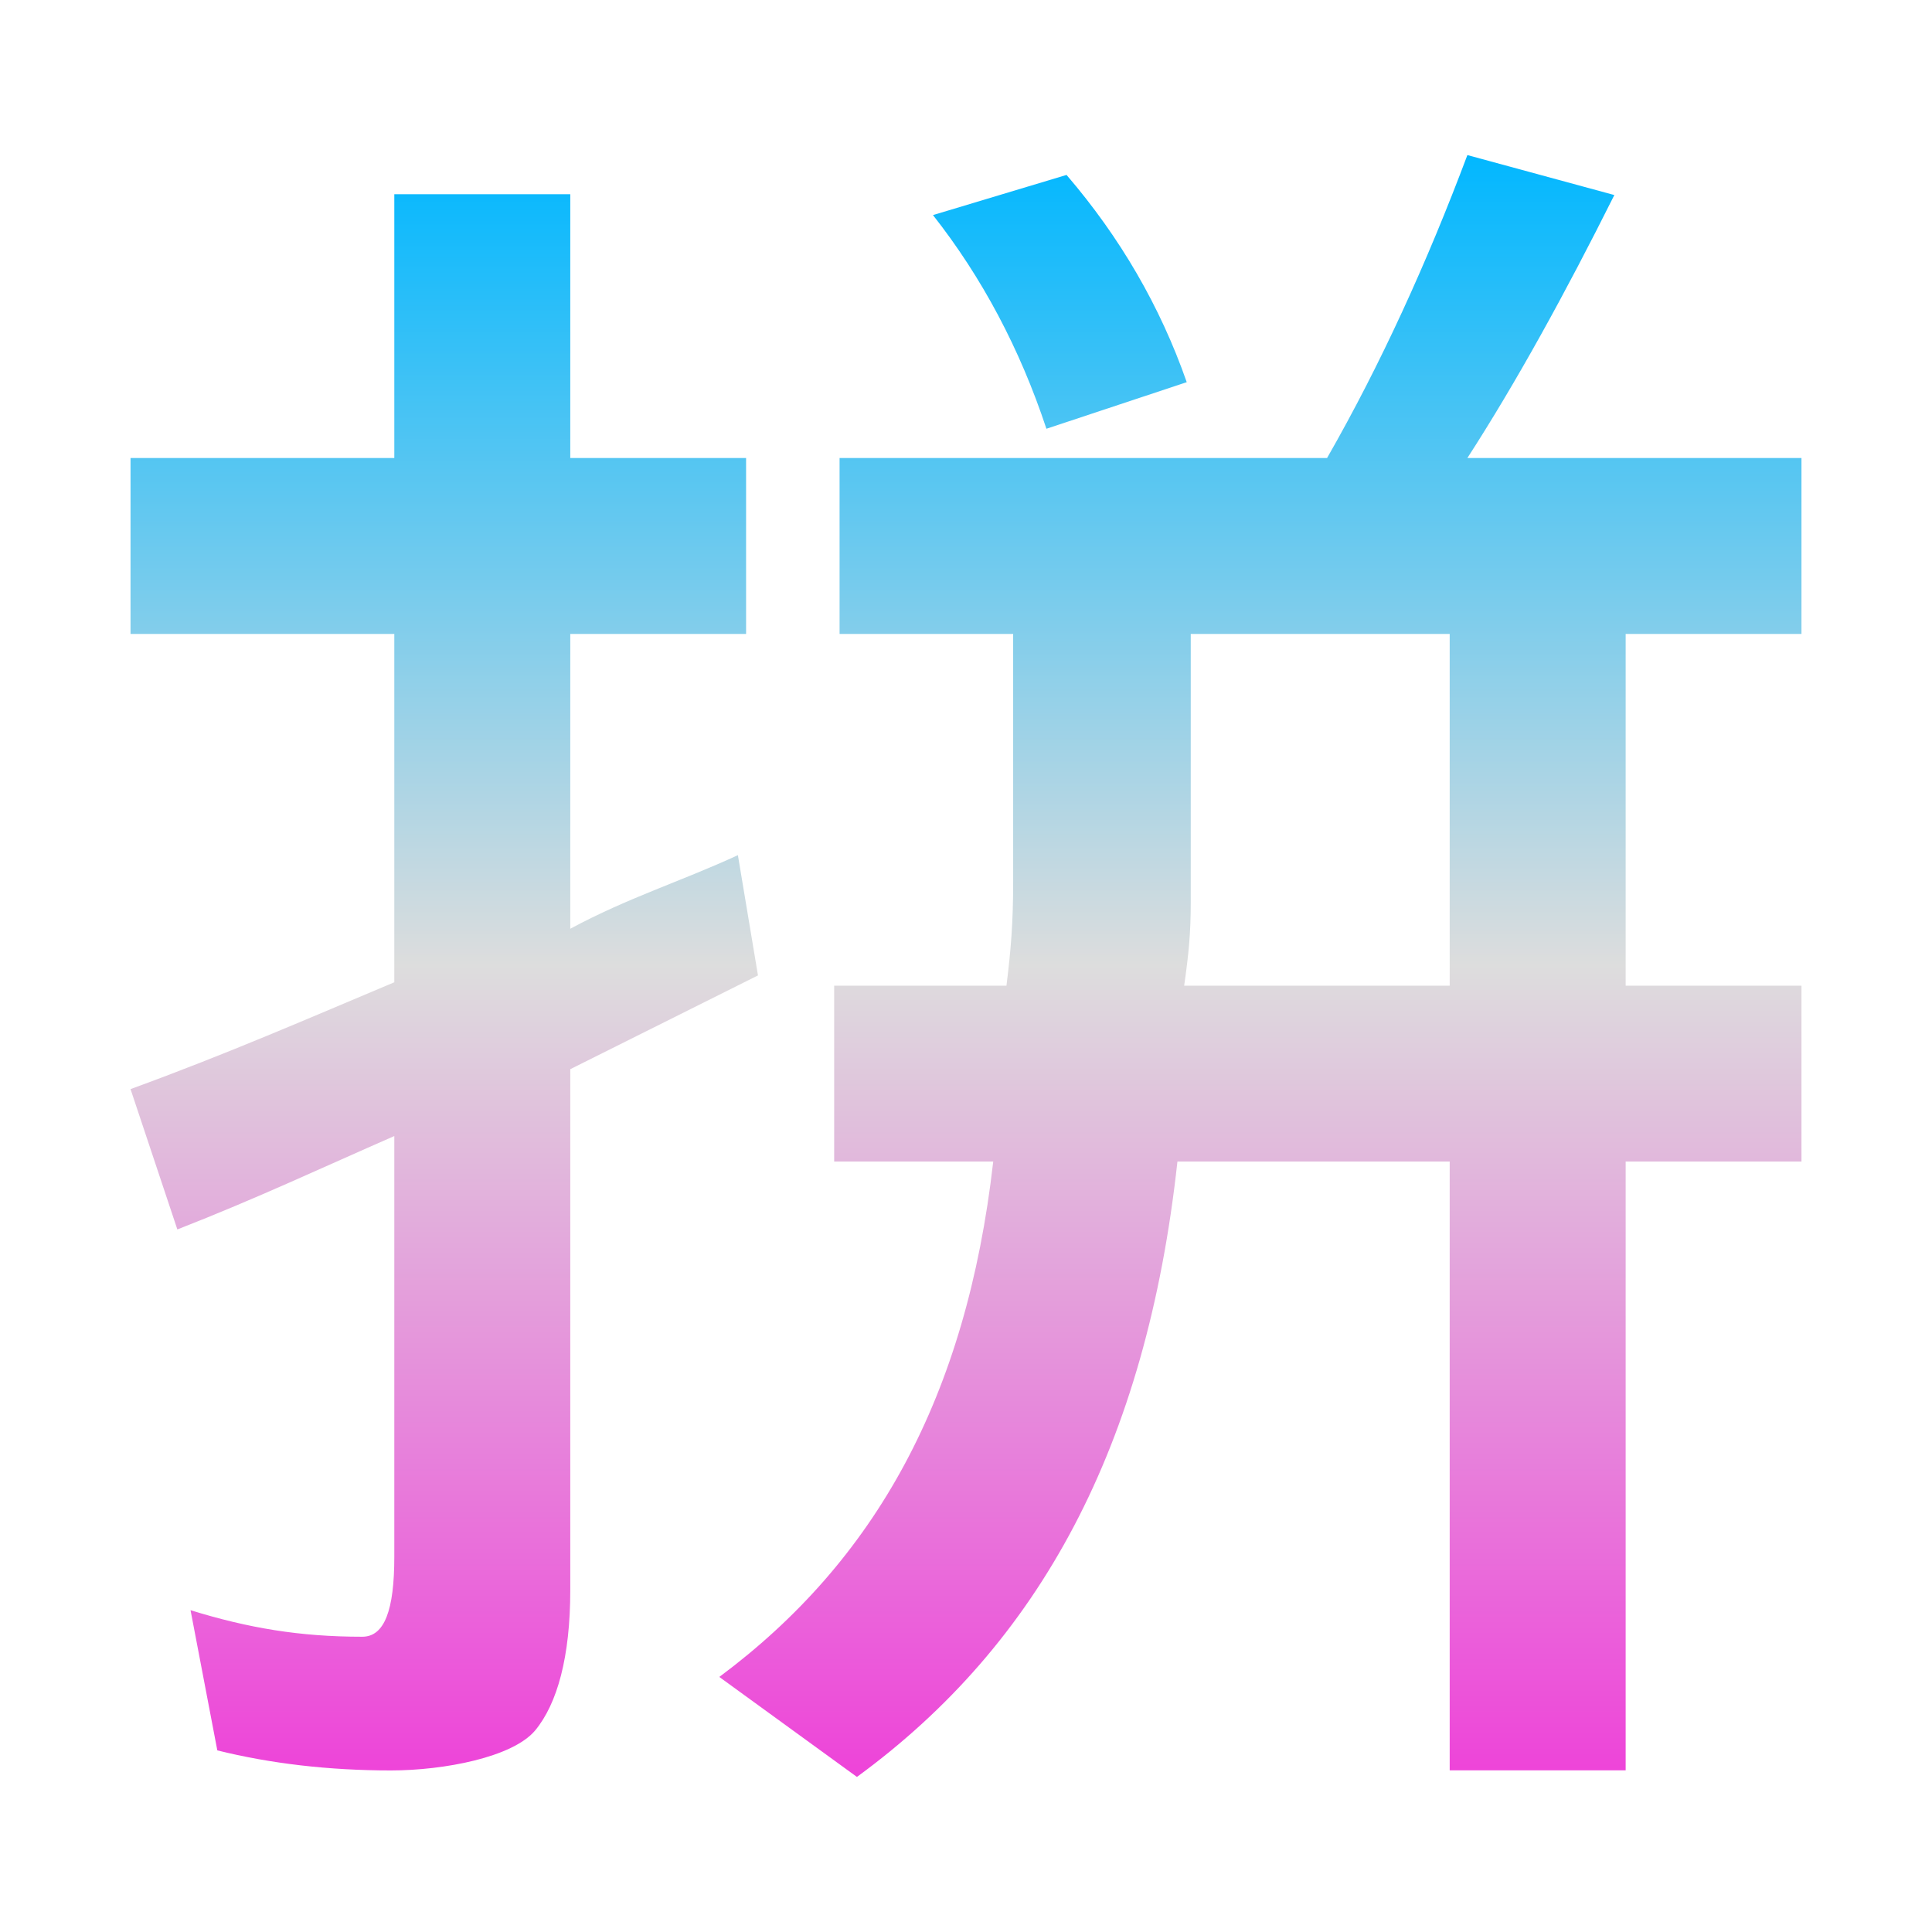 <svg xmlns="http://www.w3.org/2000/svg" xmlns:xlink="http://www.w3.org/1999/xlink" width="64px" height="64px" viewBox="0 0 64 64" version="1.1">
<defs>
<linearGradient id="linear0" gradientUnits="userSpaceOnUse" x1="0" y1="0" x2="0" y2="1" gradientTransform="matrix(55.351,0,0,53.73,4.324,5.135)">
<stop offset="0" style="stop-color:#00b7ff;stop-opacity:1;"/>
<stop offset="0.5" style="stop-color:#dddddd;stop-opacity:1;"/>
<stop offset="1" style="stop-color:#ee42d9;stop-opacity:1;"/>
</linearGradient>
</defs>
<g id="surface1">
<path style=" stroke:none;fill-rule:nonzero;fill:url(#linear0);" d="M 48.609 5.137 C 47.281 8.676 45.734 12.078 43.961 15.172 L 27.812 15.172 L 27.812 21 L 33.562 21 L 33.562 29.23 C 33.562 30.559 33.488 31.473 33.34 32.652 L 27.633 32.652 L 27.633 38.477 L 32.902 38.477 C 32.012 46.297 28.988 51.711 23.828 55.551 L 28.387 58.863 C 34.438 54.441 37.973 47.918 39.004 38.477 L 48.023 38.477 L 48.023 58.645 L 53.852 58.645 L 53.852 38.477 L 59.676 38.477 L 59.676 32.652 L 53.852 32.652 L 53.852 21 L 59.676 21 L 59.676 15.172 L 48.609 15.172 C 50.23 12.664 51.855 9.707 53.477 6.461 Z M 35.336 5.793 L 30.906 7.125 C 32.531 9.191 33.785 11.551 34.664 14.203 L 39.312 12.66 C 38.434 10.148 37.105 7.863 35.336 5.801 Z M 13.062 6.434 L 13.062 15.172 L 4.324 15.172 L 4.324 21 L 13.062 21 L 13.062 32.539 C 10.262 33.715 7.566 34.895 4.324 36.078 L 5.875 40.727 C 8.527 39.691 10.703 38.664 13.062 37.633 L 13.062 51.57 C 13.062 53.34 12.738 54.219 12 54.219 C 9.934 54.219 8.234 53.934 6.312 53.34 L 7.199 57.984 C 8.969 58.422 10.887 58.648 12.949 58.648 C 14.719 58.648 16.988 58.207 17.727 57.324 C 18.461 56.438 18.891 54.887 18.891 52.676 L 18.891 35.418 L 25.109 32.312 L 24.445 28.336 L 24.445 28.328 C 22.527 29.211 20.809 29.734 18.891 30.766 L 18.891 21 L 24.715 21 L 24.715 15.172 L 18.891 15.172 L 18.891 6.434 Z M 39.445 21 L 48.023 21 L 48.023 32.652 L 39.227 32.652 C 39.375 31.617 39.445 30.922 39.445 29.891 Z M 39.445 21 "/>
</g>
</svg>
